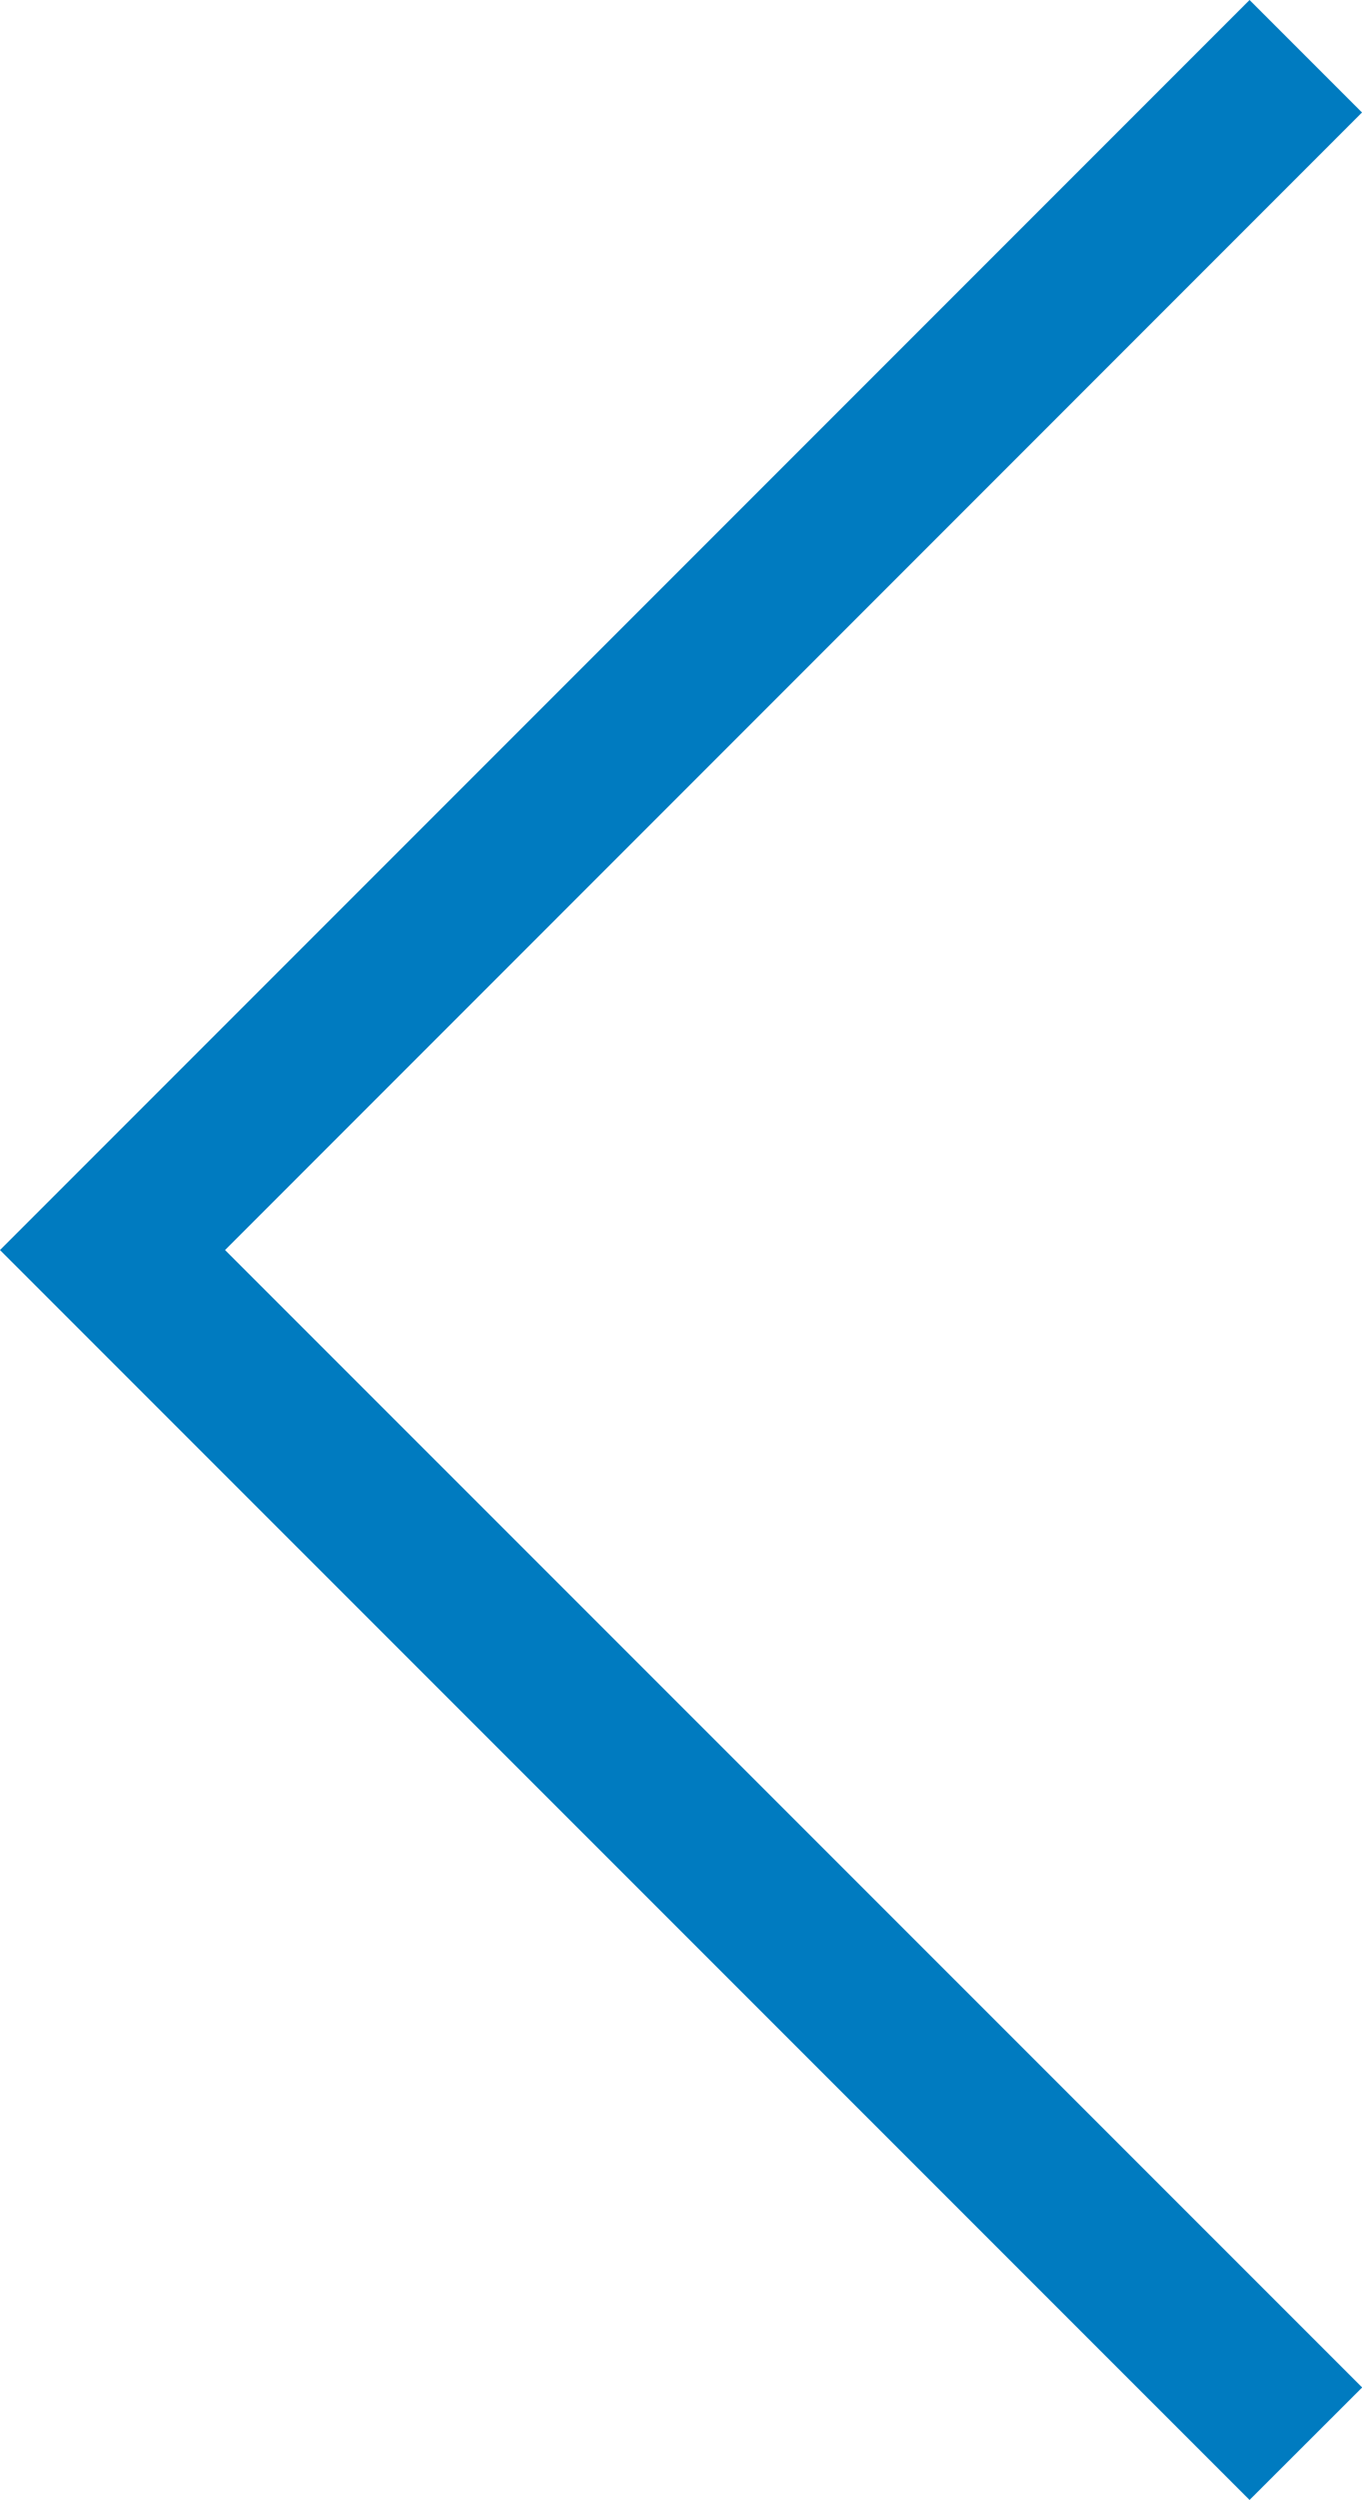 <svg xmlns="http://www.w3.org/2000/svg" width="8.6" height="15.779" viewBox="0 0 8.6 15.779">
  <path id="arrow_previous_blue" d="M7.89,15.779l.711-.71L1.421,7.89,8.6.71,7.89,0,0,7.89Z" fill="#007bc0"/>
</svg>

